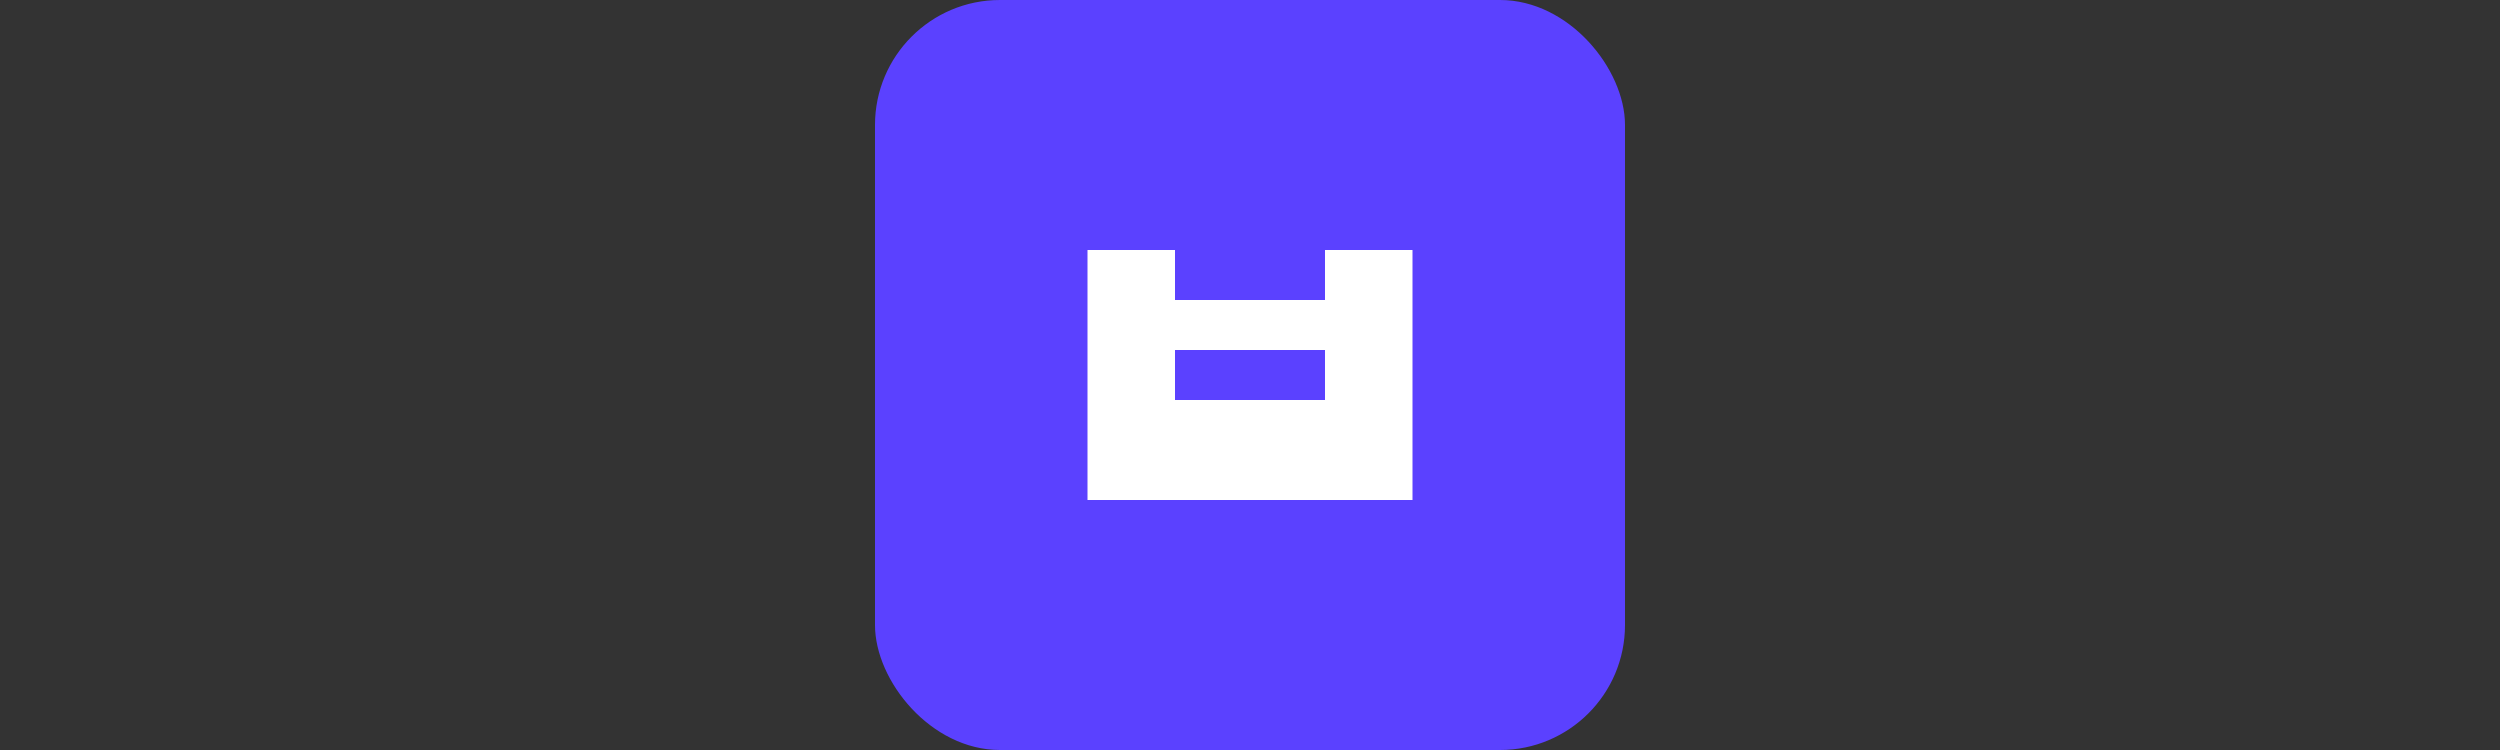 <?xml version="1.0" encoding="UTF-8" standalone="no"?>
<svg xmlns="http://www.w3.org/2000/svg" viewBox="0 0 200 60" width="200" height="60">
  <rect x="0" y="0" width="200" height="60" fill="#333333" stroke="none"/>
  <rect width="60" height="60" x="70" y="0" rx="10" fill="#5B41FF" />
  <path fill="#FFFFFF" d="M87,20v20h26V20H87z M106,32h-12v-4h12V32z M106,24h-12v-4h12V24z"/>
</svg> 